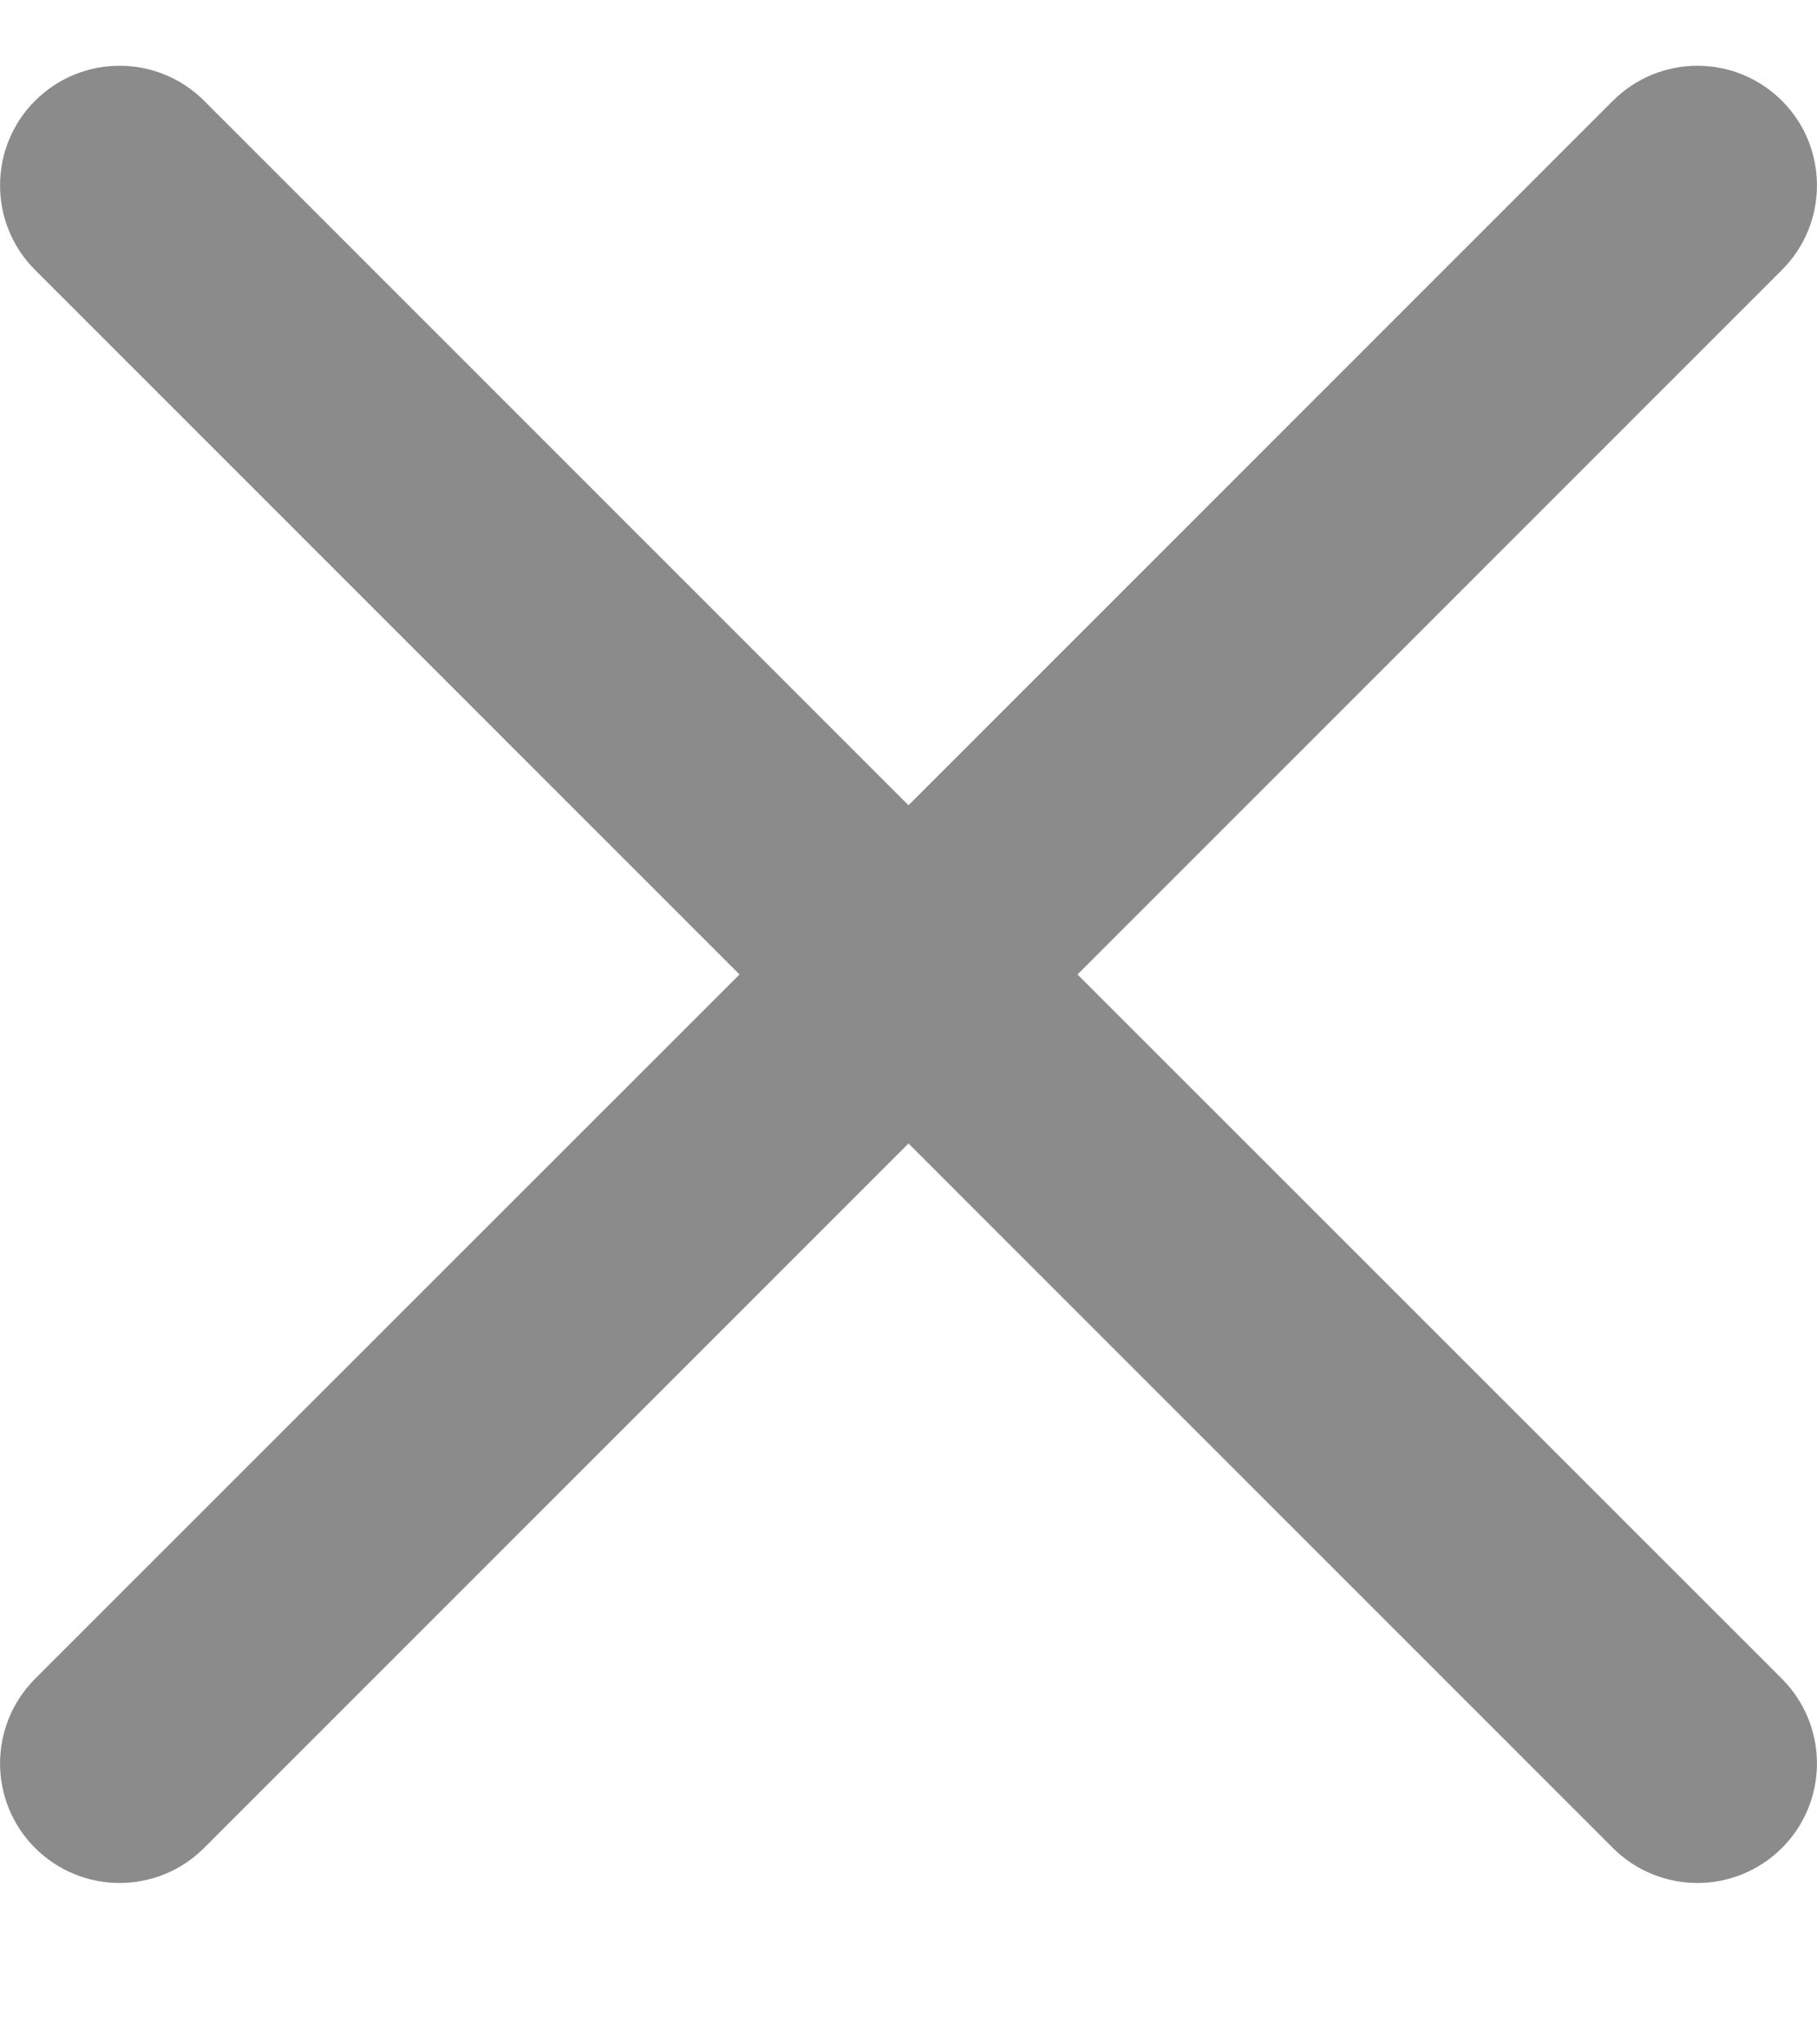 <?xml version="1.0" encoding="UTF-8"?>
<svg width="8px" height="9px" viewBox="0 0 8 9" version="1.1" xmlns="http://www.w3.org/2000/svg" xmlns:xlink="http://www.w3.org/1999/xlink">
    <!-- Generator: Sketch 46.2 (44496) - http://www.bohemiancoding.com/sketch -->
    <title>Close icon</title>
    <desc>Created with Sketch.</desc>
    <defs></defs>
    <g id="Page-1" stroke="none" stroke-width="1" fill="none" fill-rule="evenodd" opacity="0.6">
        <g id="memories-styleguide" transform="translate(-1205, -116)" fill-rule="nonzero" fill="#3D3D3D">
            <path d="M1209,119.545 L1205.899,116.444 C1205.693,116.238 1205.36,116.238 1205.154,116.444 C1204.949,116.649 1204.949,116.983 1205.154,117.188 L1208.256,120.29 L1205.154,123.391 C1204.949,123.597 1204.949,123.93 1205.154,124.135 C1205.36,124.341 1205.693,124.341 1205.899,124.135 L1209,121.034 L1212.101,124.135 C1212.307,124.341 1212.64,124.341 1212.846,124.135 C1213.051,123.93 1213.051,123.597 1212.846,123.391 L1209.744,120.29 L1212.846,117.188 C1213.051,116.983 1213.051,116.649 1212.846,116.444 C1212.64,116.238 1212.307,116.238 1212.101,116.444 L1209,119.545 Z" id="Close-icon"></path>
        </g>
    </g>
</svg>